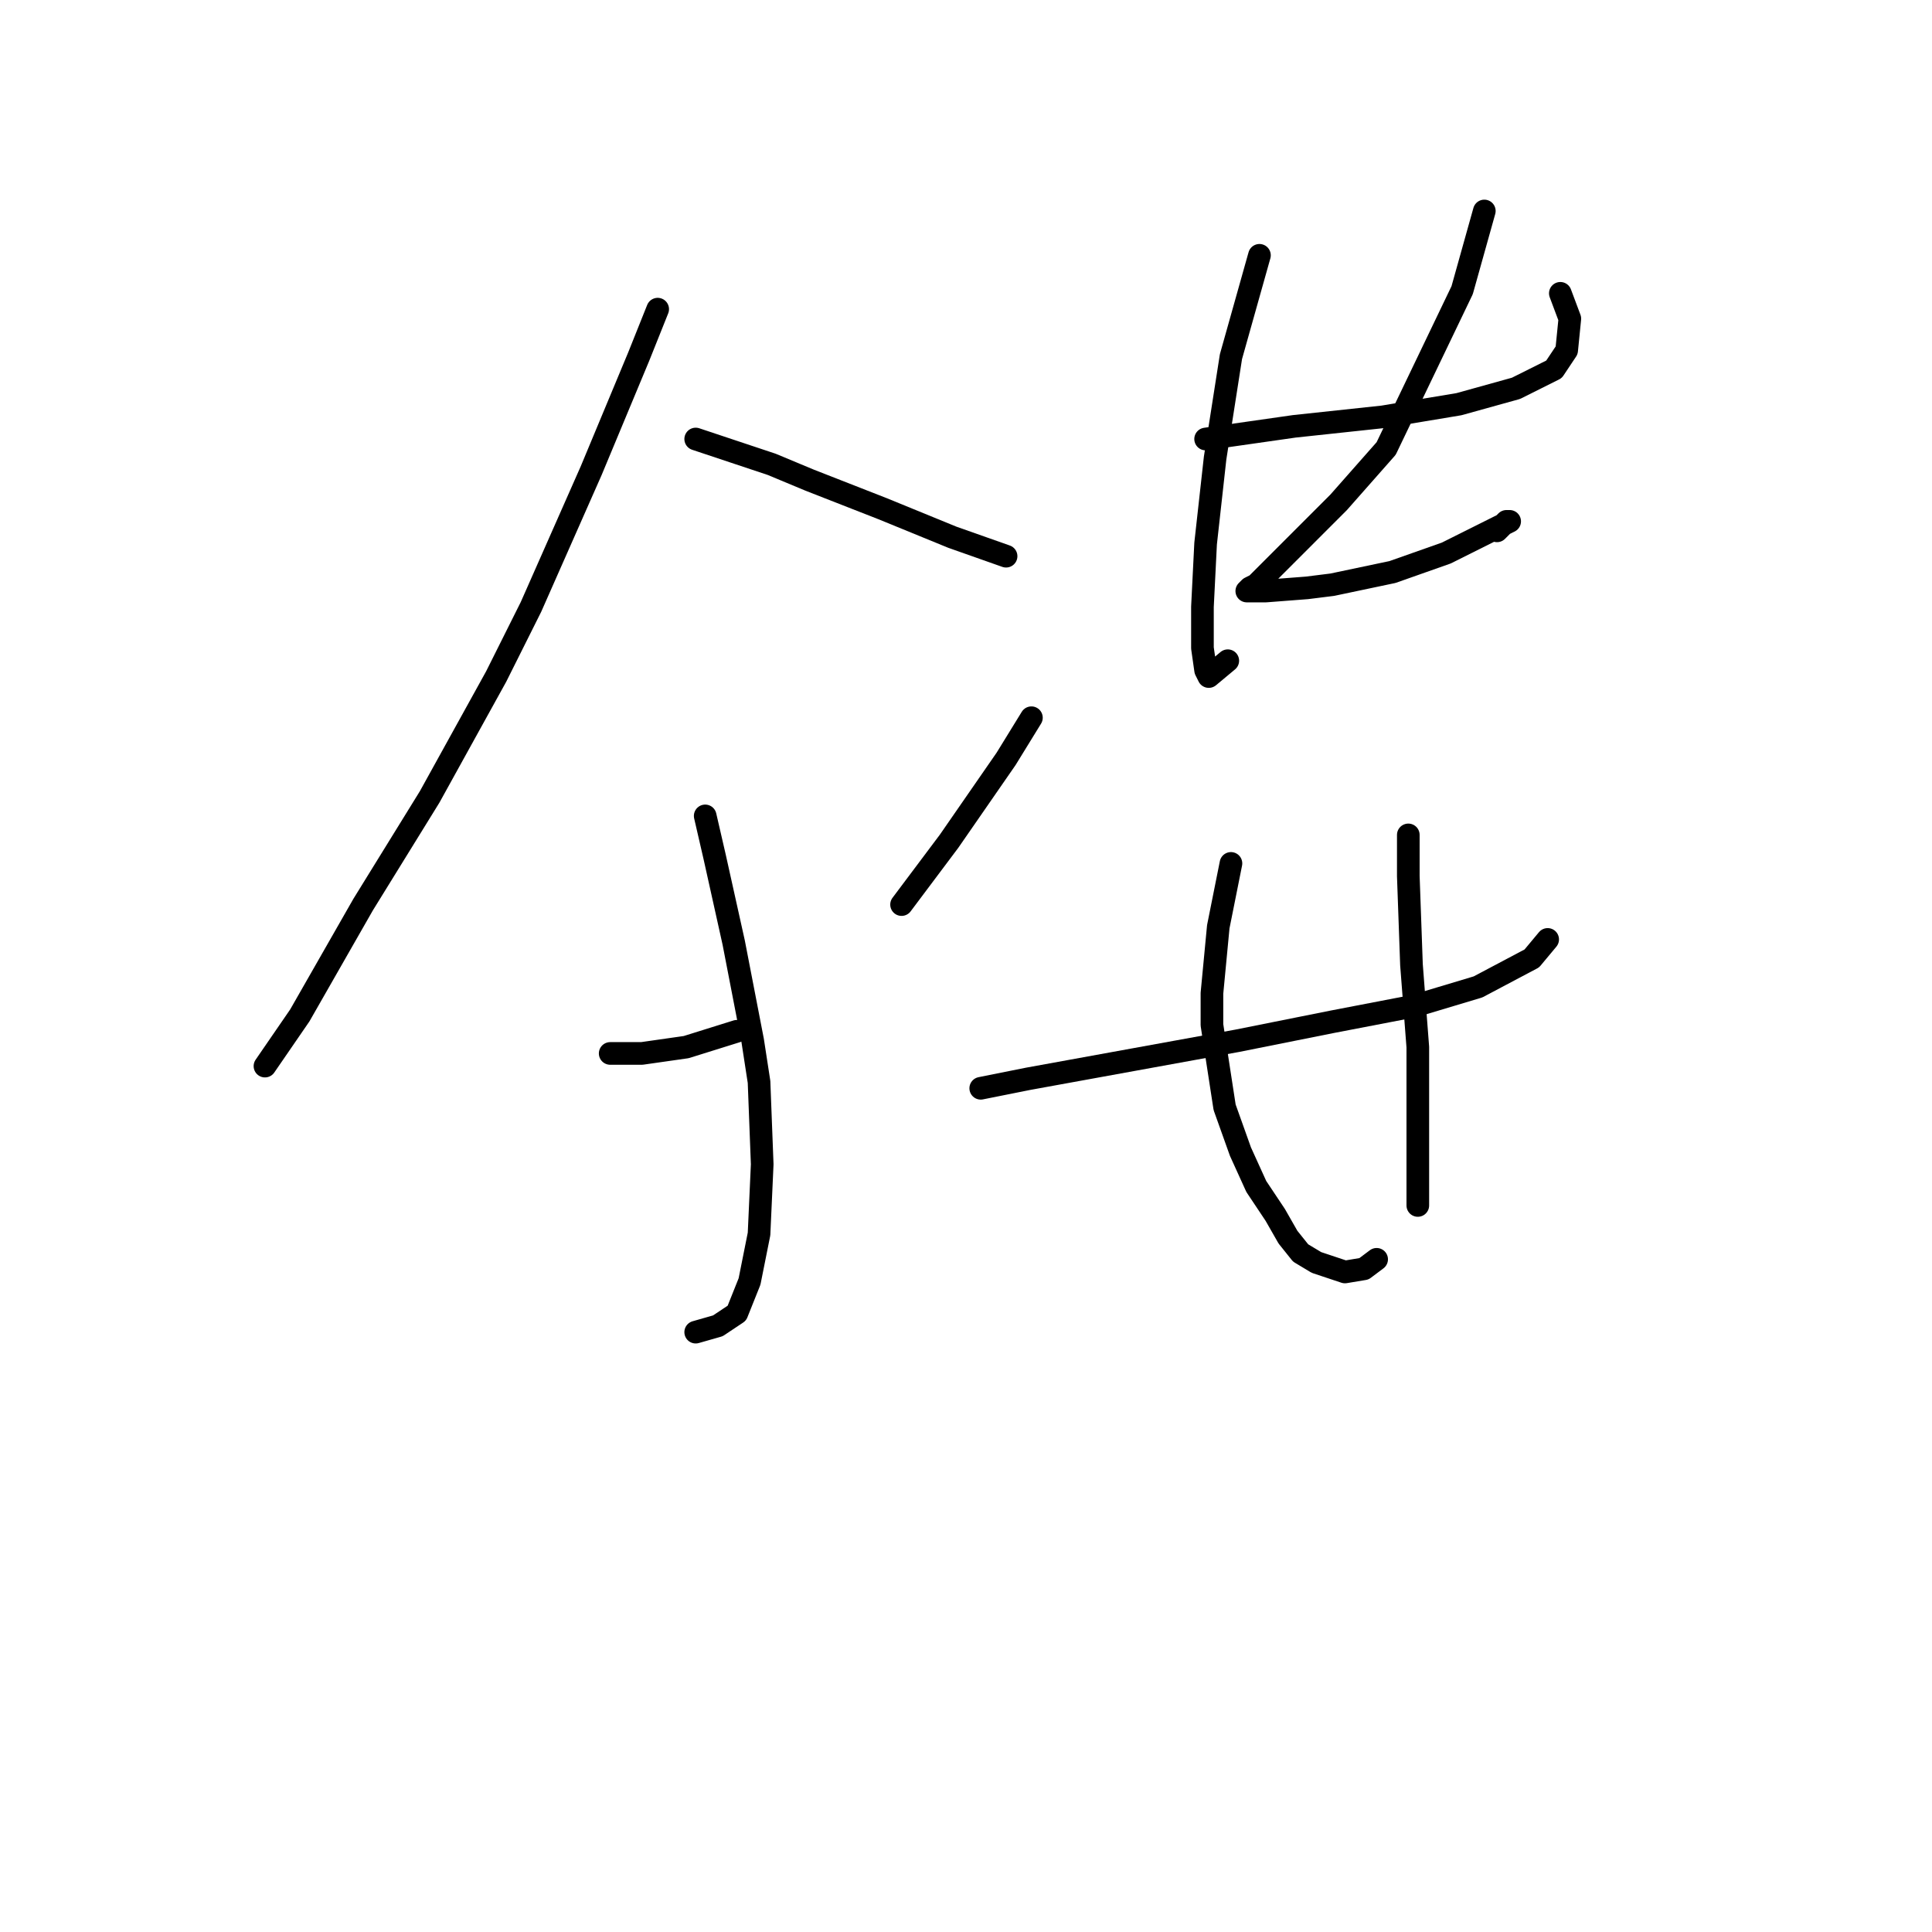 <?xml version="1.0" standalone="no"?>
    <svg width="256" height="256" xmlns="http://www.w3.org/2000/svg" version="1.1">
    <polyline stroke="black" stroke-width="3" stroke-linecap="round" fill="transparent" stroke-linejoin="round" points="87.147 40.965 84.629 47.26 78.334 62.368 70.361 80.413 65.744 89.646 56.931 105.593 48.118 119.862 39.725 134.55 35.109 141.265 35.109 141.265 " />
        <polyline stroke="black" stroke-width="3" stroke-linecap="round" fill="transparent" stroke-linejoin="round" points="92.183 58.171 97.219 59.85 102.255 61.528 107.291 63.627 116.944 67.404 126.176 71.181 133.311 73.699 133.311 73.699 " />
        <polyline stroke="black" stroke-width="3" stroke-linecap="round" fill="transparent" stroke-linejoin="round" points="93.442 108.111 94.701 113.567 97.219 124.898 99.737 137.908 100.577 143.363 100.996 154.275 100.577 163.507 99.318 169.802 97.639 173.999 95.121 175.678 92.183 176.517 92.183 176.517 " />
        <polyline stroke="black" stroke-width="3" stroke-linecap="round" fill="transparent" stroke-linejoin="round" points="80.852 139.586 85.049 139.586 90.924 138.747 97.639 136.649 97.639 136.649 " />
        <polyline stroke="black" stroke-width="3" stroke-linecap="round" fill="transparent" stroke-linejoin="round" points="136.668 95.102 133.311 100.557 125.757 111.469 121.98 116.505 119.462 119.862 119.462 119.862 " />
        <polyline stroke="black" stroke-width="3" stroke-linecap="round" fill="transparent" stroke-linejoin="round" points="159.75 58.171 165.625 57.332 171.5 56.492 183.251 55.233 193.323 53.555 200.877 51.456 205.913 48.938 207.592 46.42 208.011 42.224 206.752 38.866 206.752 38.866 " />
        <polyline stroke="black" stroke-width="3" stroke-linecap="round" fill="transparent" stroke-linejoin="round" points="166.884 33.83 163.107 47.26 161.009 60.689 159.75 72.02 159.33 80.413 159.33 85.869 159.75 88.807 160.169 89.646 162.687 87.548 162.687 87.548 " />
        <polyline stroke="black" stroke-width="3" stroke-linecap="round" fill="transparent" stroke-linejoin="round" points="196.68 27.955 193.743 38.447 183.671 59.43 177.376 66.564 171.92 72.02 169.822 74.118 166.464 77.476 165.625 77.895 165.205 78.315 167.723 78.315 173.179 77.895 176.536 77.476 184.51 75.797 191.644 73.279 198.359 69.922 200.038 69.082 199.618 69.082 198.359 70.341 198.359 70.341 " />
        <polyline stroke="black" stroke-width="3" stroke-linecap="round" fill="transparent" stroke-linejoin="round" points="129.953 144.203 136.248 142.944 150.097 140.426 163.946 137.908 176.536 135.39 187.448 133.291 195.841 130.773 202.975 126.996 205.074 124.478 205.074 124.478 " />
        <polyline stroke="black" stroke-width="3" stroke-linecap="round" fill="transparent" stroke-linejoin="round" points="163.107 114.406 161.428 122.8 160.589 131.613 160.589 135.809 162.268 146.721 164.366 152.596 166.464 157.212 168.982 160.989 170.661 163.927 172.34 166.025 174.438 167.284 175.697 167.704 178.215 168.543 180.733 168.124 182.412 166.865 182.412 166.865 " />
        <polyline stroke="black" stroke-width="3" stroke-linecap="round" fill="transparent" stroke-linejoin="round" points="186.608 110.629 186.608 116.085 187.028 127.836 187.867 138.747 187.867 147.14 187.867 151.337 187.867 159.73 187.867 159.73 " />
        </svg>